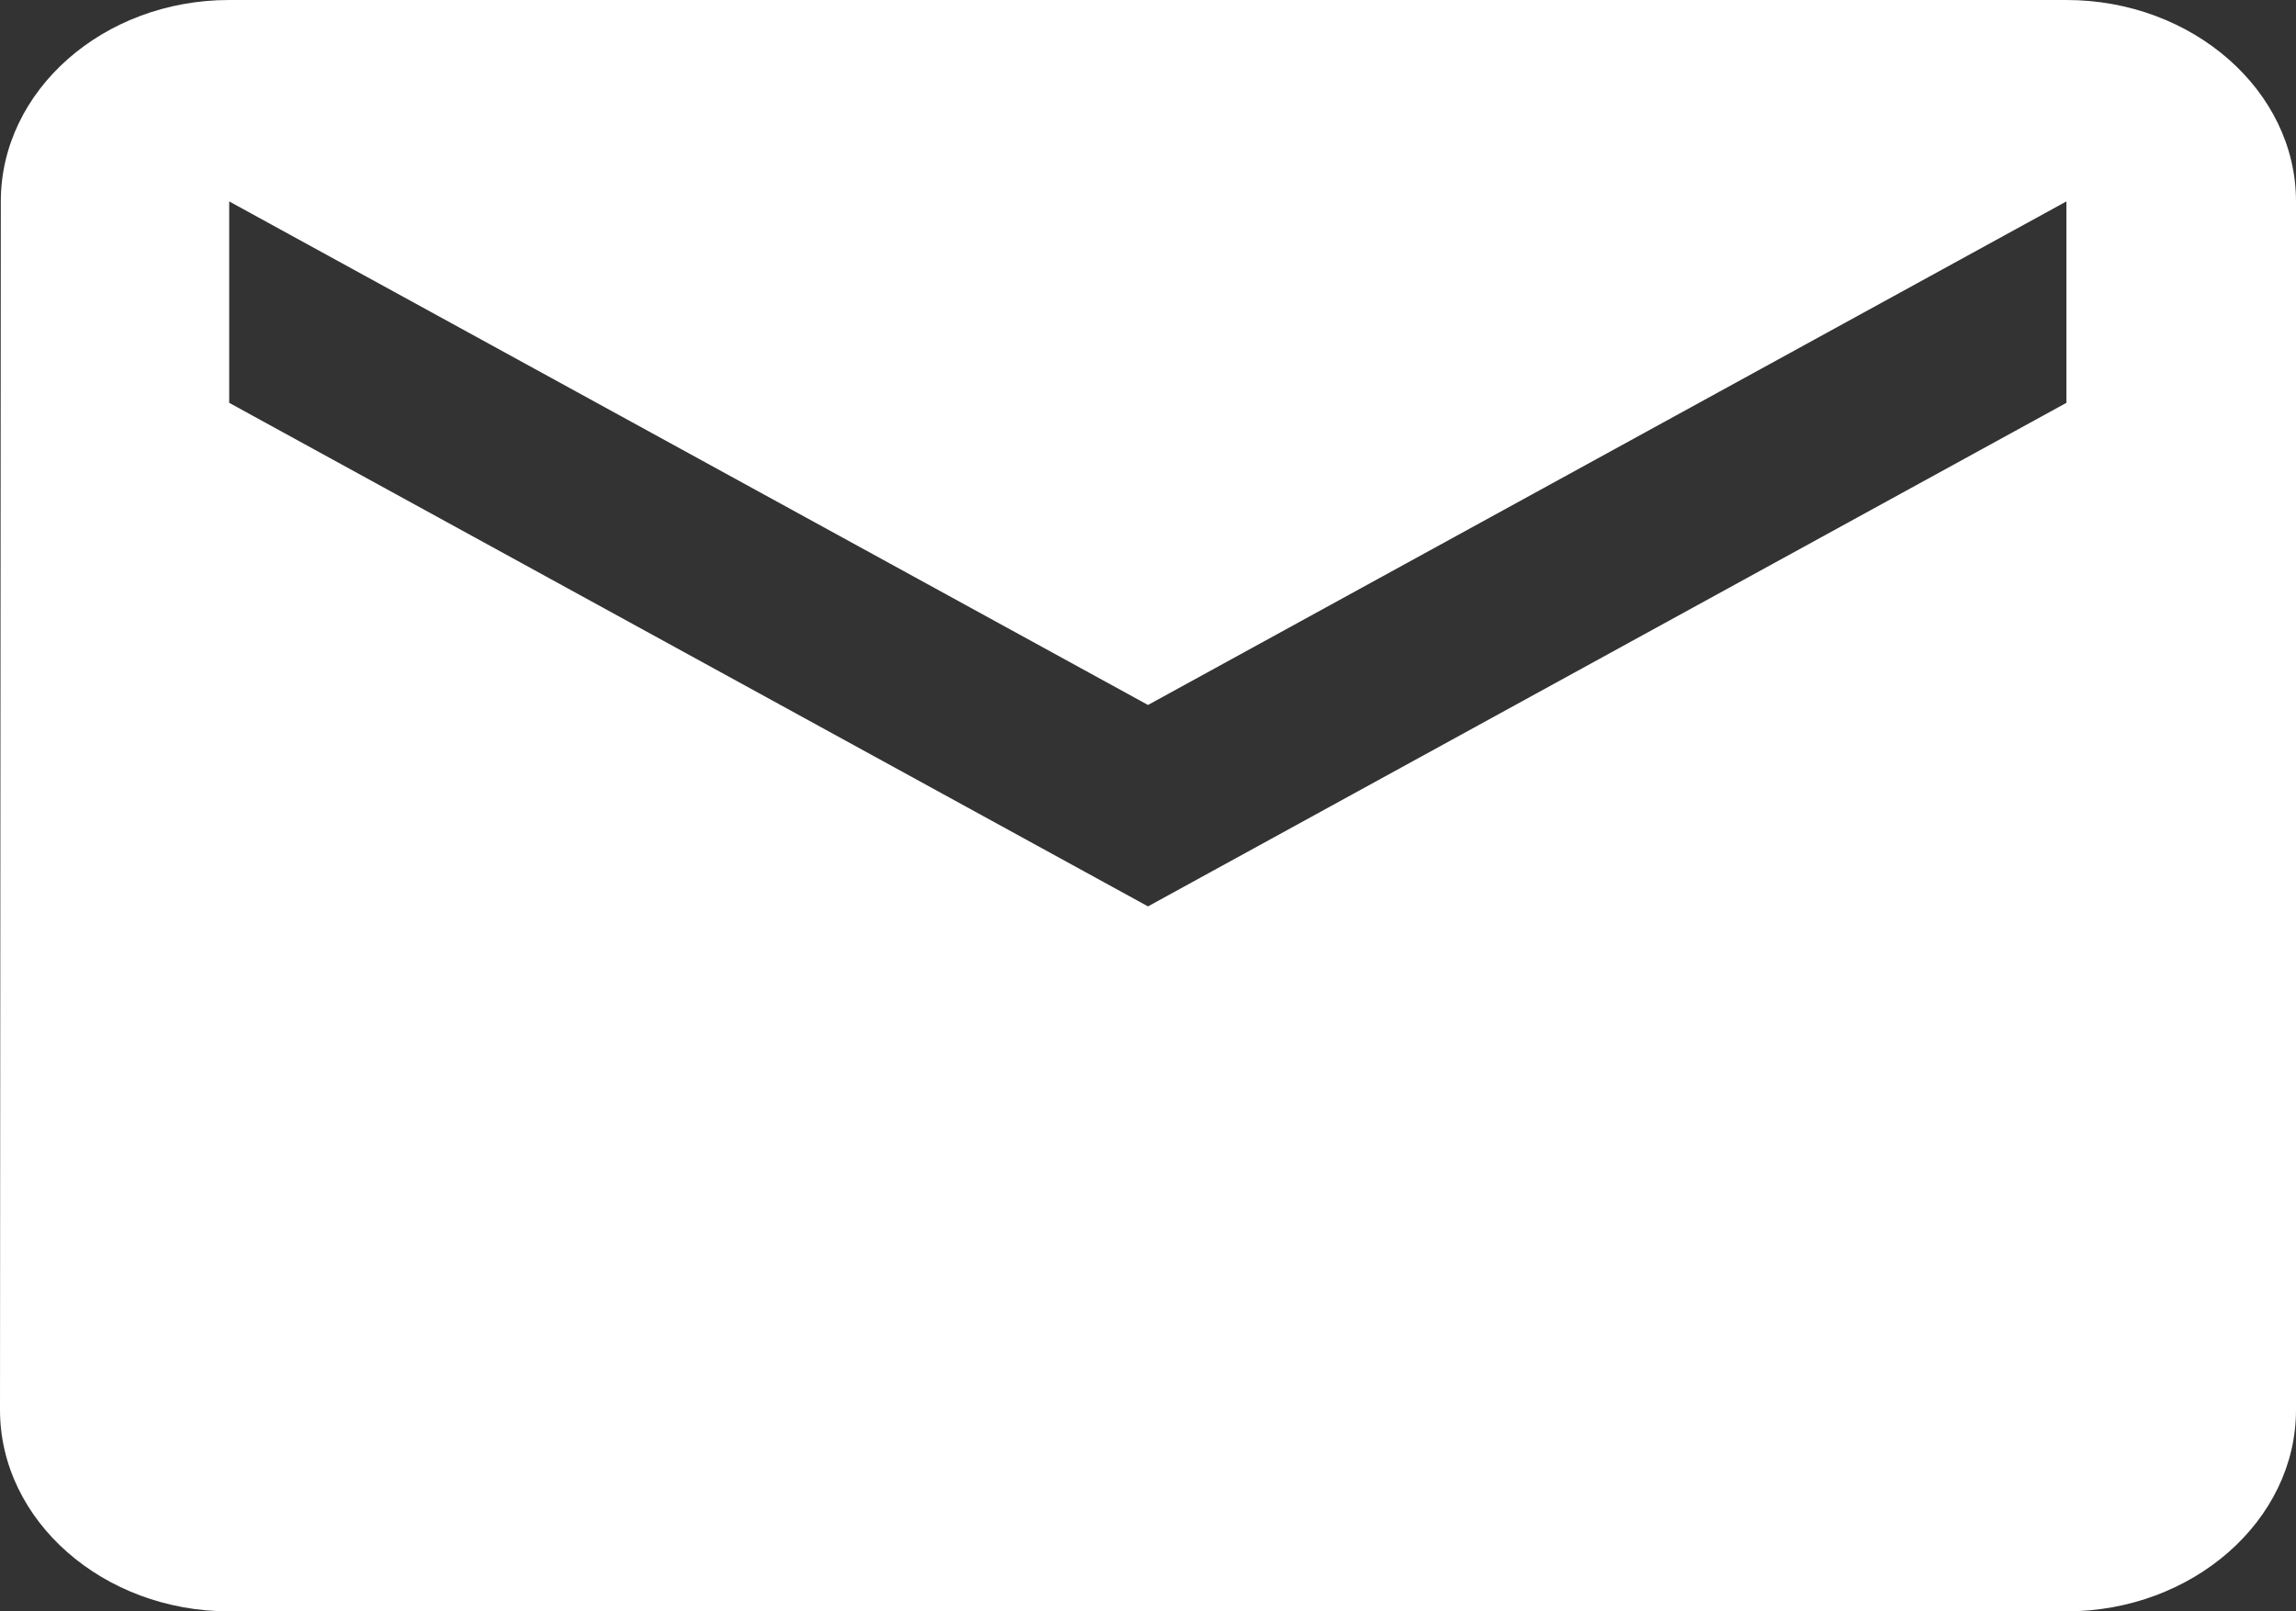 <svg width="57" height="40" viewBox="0 0 57 40" fill="none" xmlns="http://www.w3.org/2000/svg" xmlns:xlink="http://www.w3.org/1999/xlink">
	<rect x="0" y="0" width="57" height="40" fill="#333333" stroke="none"/>
	<desc>
			Created with Pixso.
	</desc>
	<defs/>
	<path id="Vector" d="M51.3 0L5.69 0C2.56 0 0.02 2.25 0.02 5L0 35C0 37.75 2.56 40 5.69 40L51.3 40C54.43 40 57 37.75 57 35L57 5C57 2.25 54.43 0 51.3 0ZM51.3 10L28.5 22.5L5.69 10L5.69 5L28.5 17.5L51.3 5L51.3 10Z" fill="#FFFFFF" fill-opacity="1" fill-rule="nonzero"/>
</svg>
